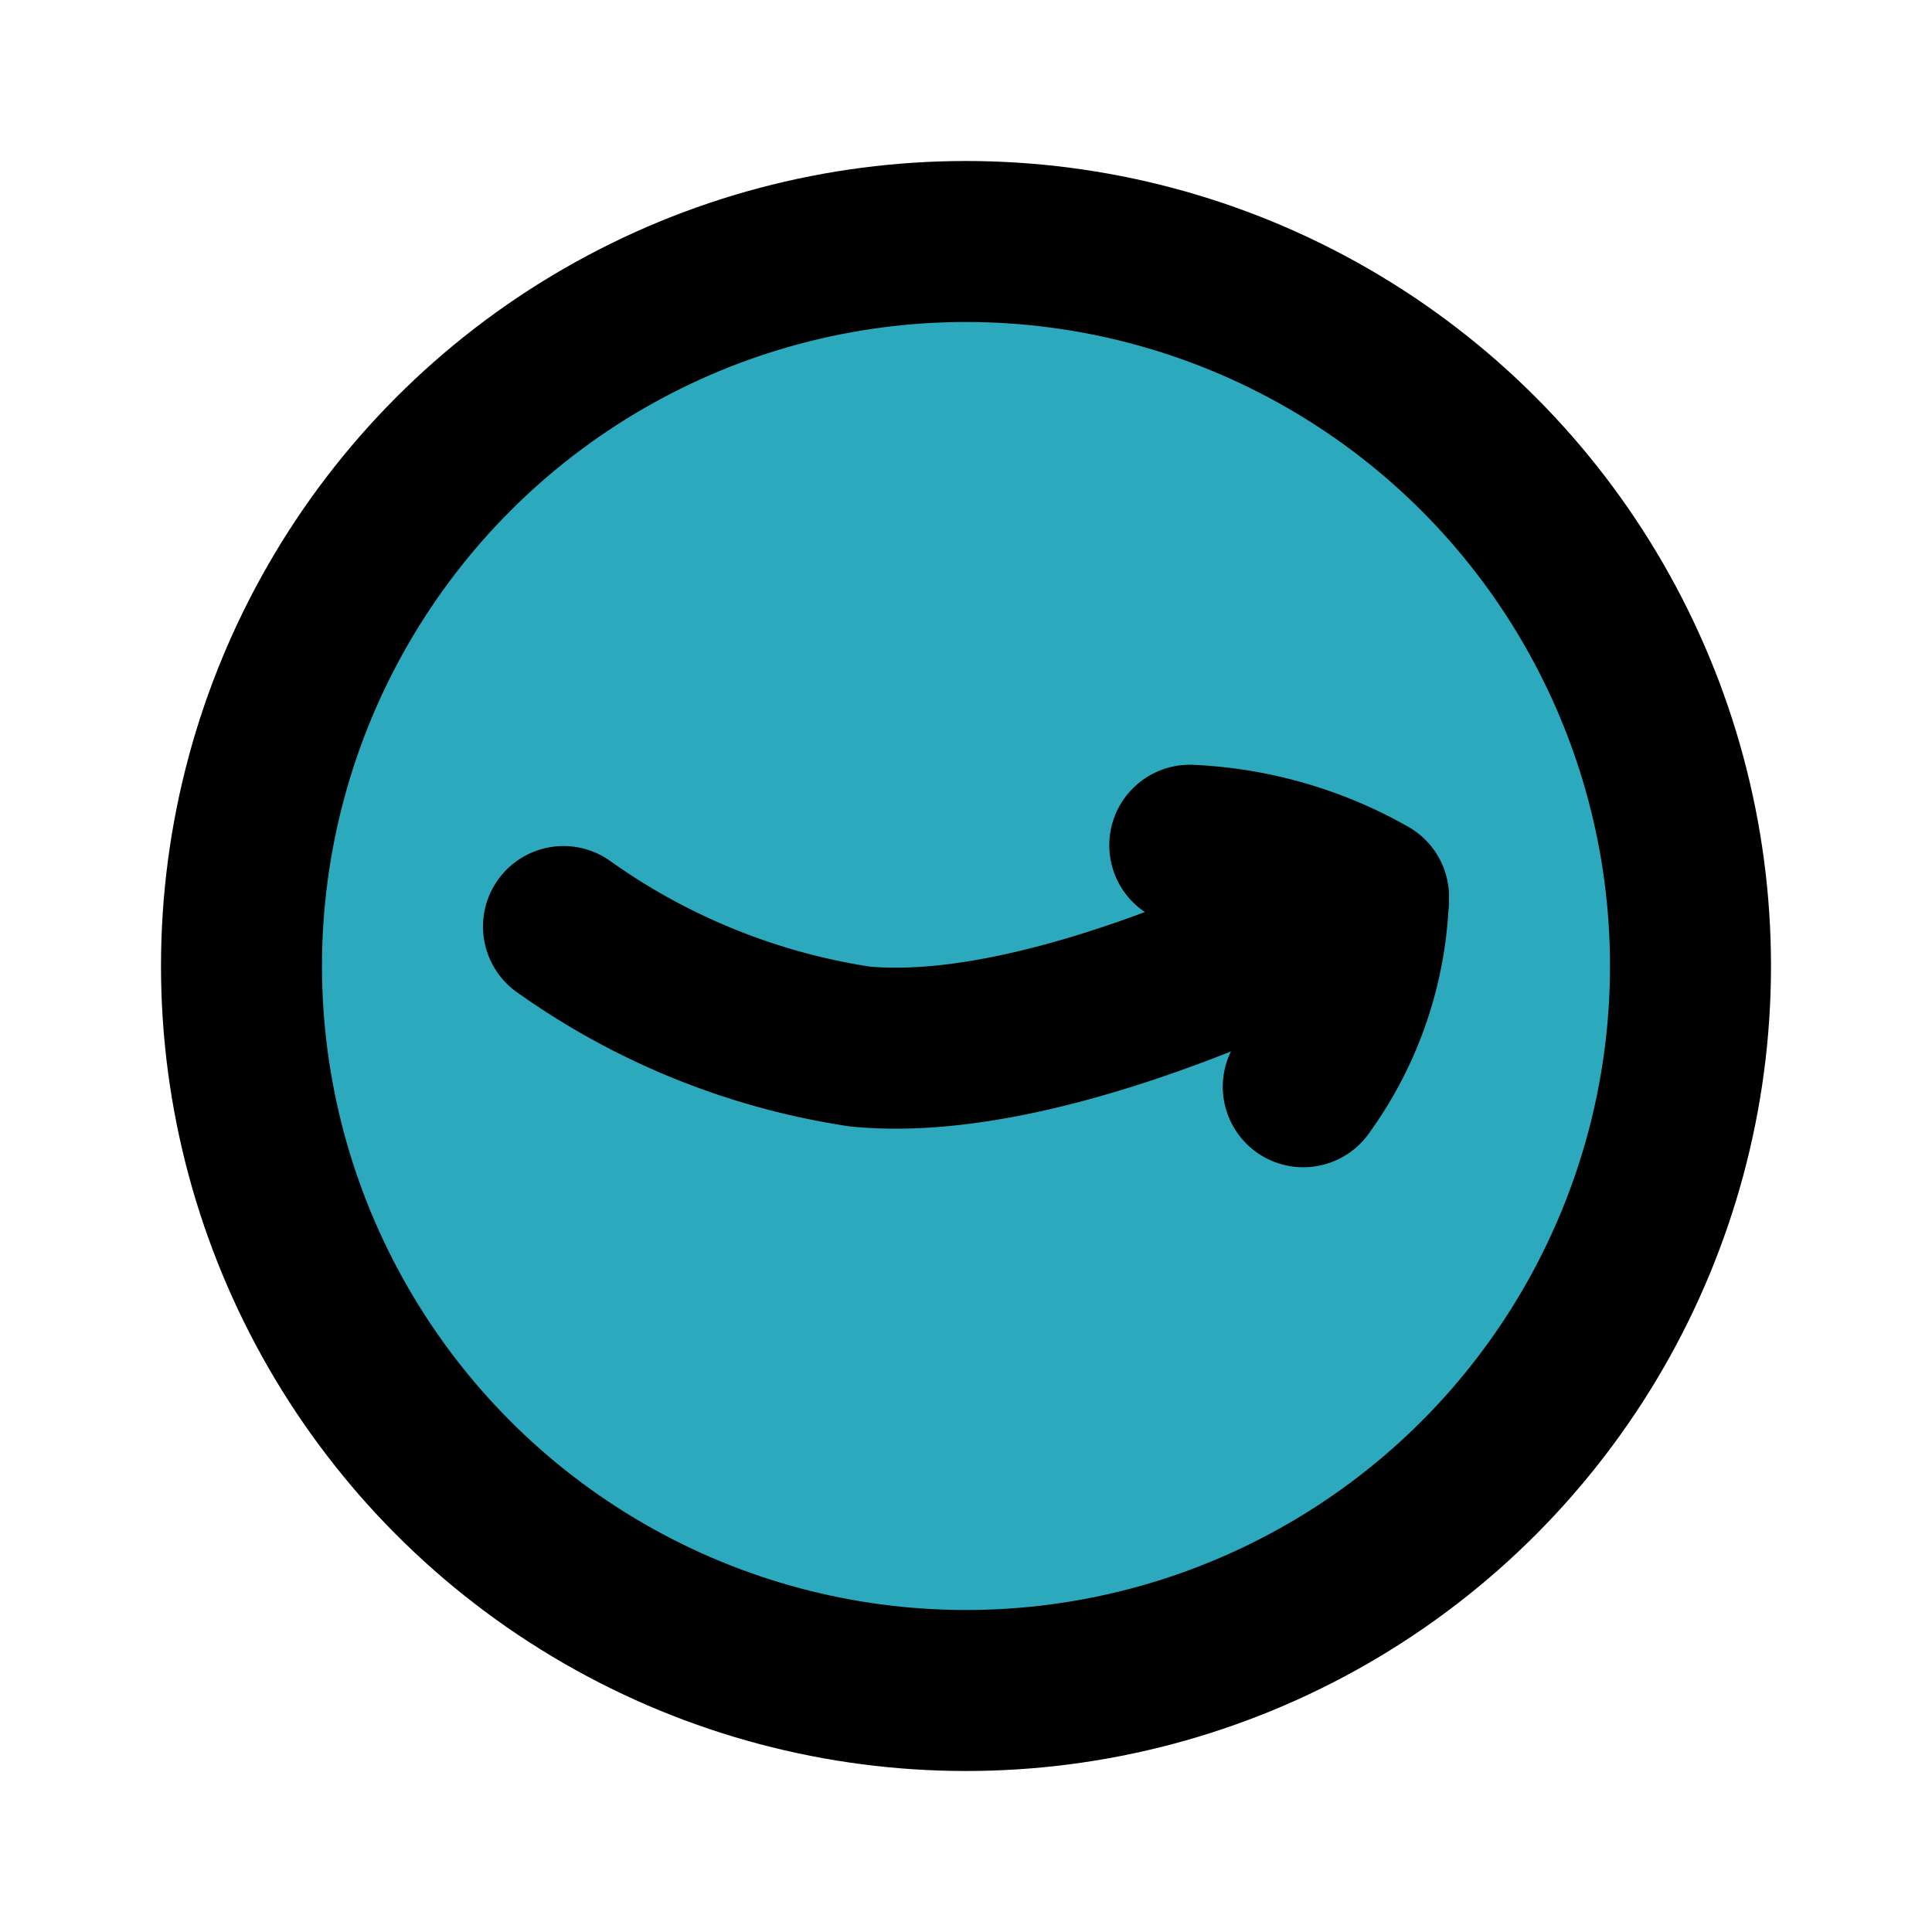 <?xml version="1.0" encoding="utf-8"?><!-- Uploaded to: SVG Repo, www.svgrepo.com, Generator: SVG Repo Mixer Tools -->
<svg fill="#000000" width="800px" height="800px" viewBox="0 0 24 24" id="amazon-circle" data-name="Flat Line" xmlns="http://www.w3.org/2000/svg" class="icon flat-line"><circle id="secondary" cx="12" cy="12" r="9" style="fill:#2ca9bc; stroke-width: 2;"></circle><path id="primary" d="M14.78,10.5a4.94,4.94,0,0,1,2.22.64,4.24,4.24,0,0,1-.81,2.36" style="fill: none; stroke:#000000; stroke-linecap: round; stroke-linejoin: round; stroke-width: 2;"></path><path id="primary-2" data-name="primary" d="M7,11.51A8.54,8.54,0,0,0,10.68,13c2.57.25,6.32-1.83,6.32-1.83" style="fill: none; stroke:#000000; stroke-linecap: round; stroke-linejoin: round; stroke-width: 2;"></path><circle id="primary-3" data-name="primary" cx="12" cy="12" r="9" style="fill: none; stroke:#000000; stroke-linecap: round; stroke-linejoin: round; stroke-width: 2;"></circle></svg>
